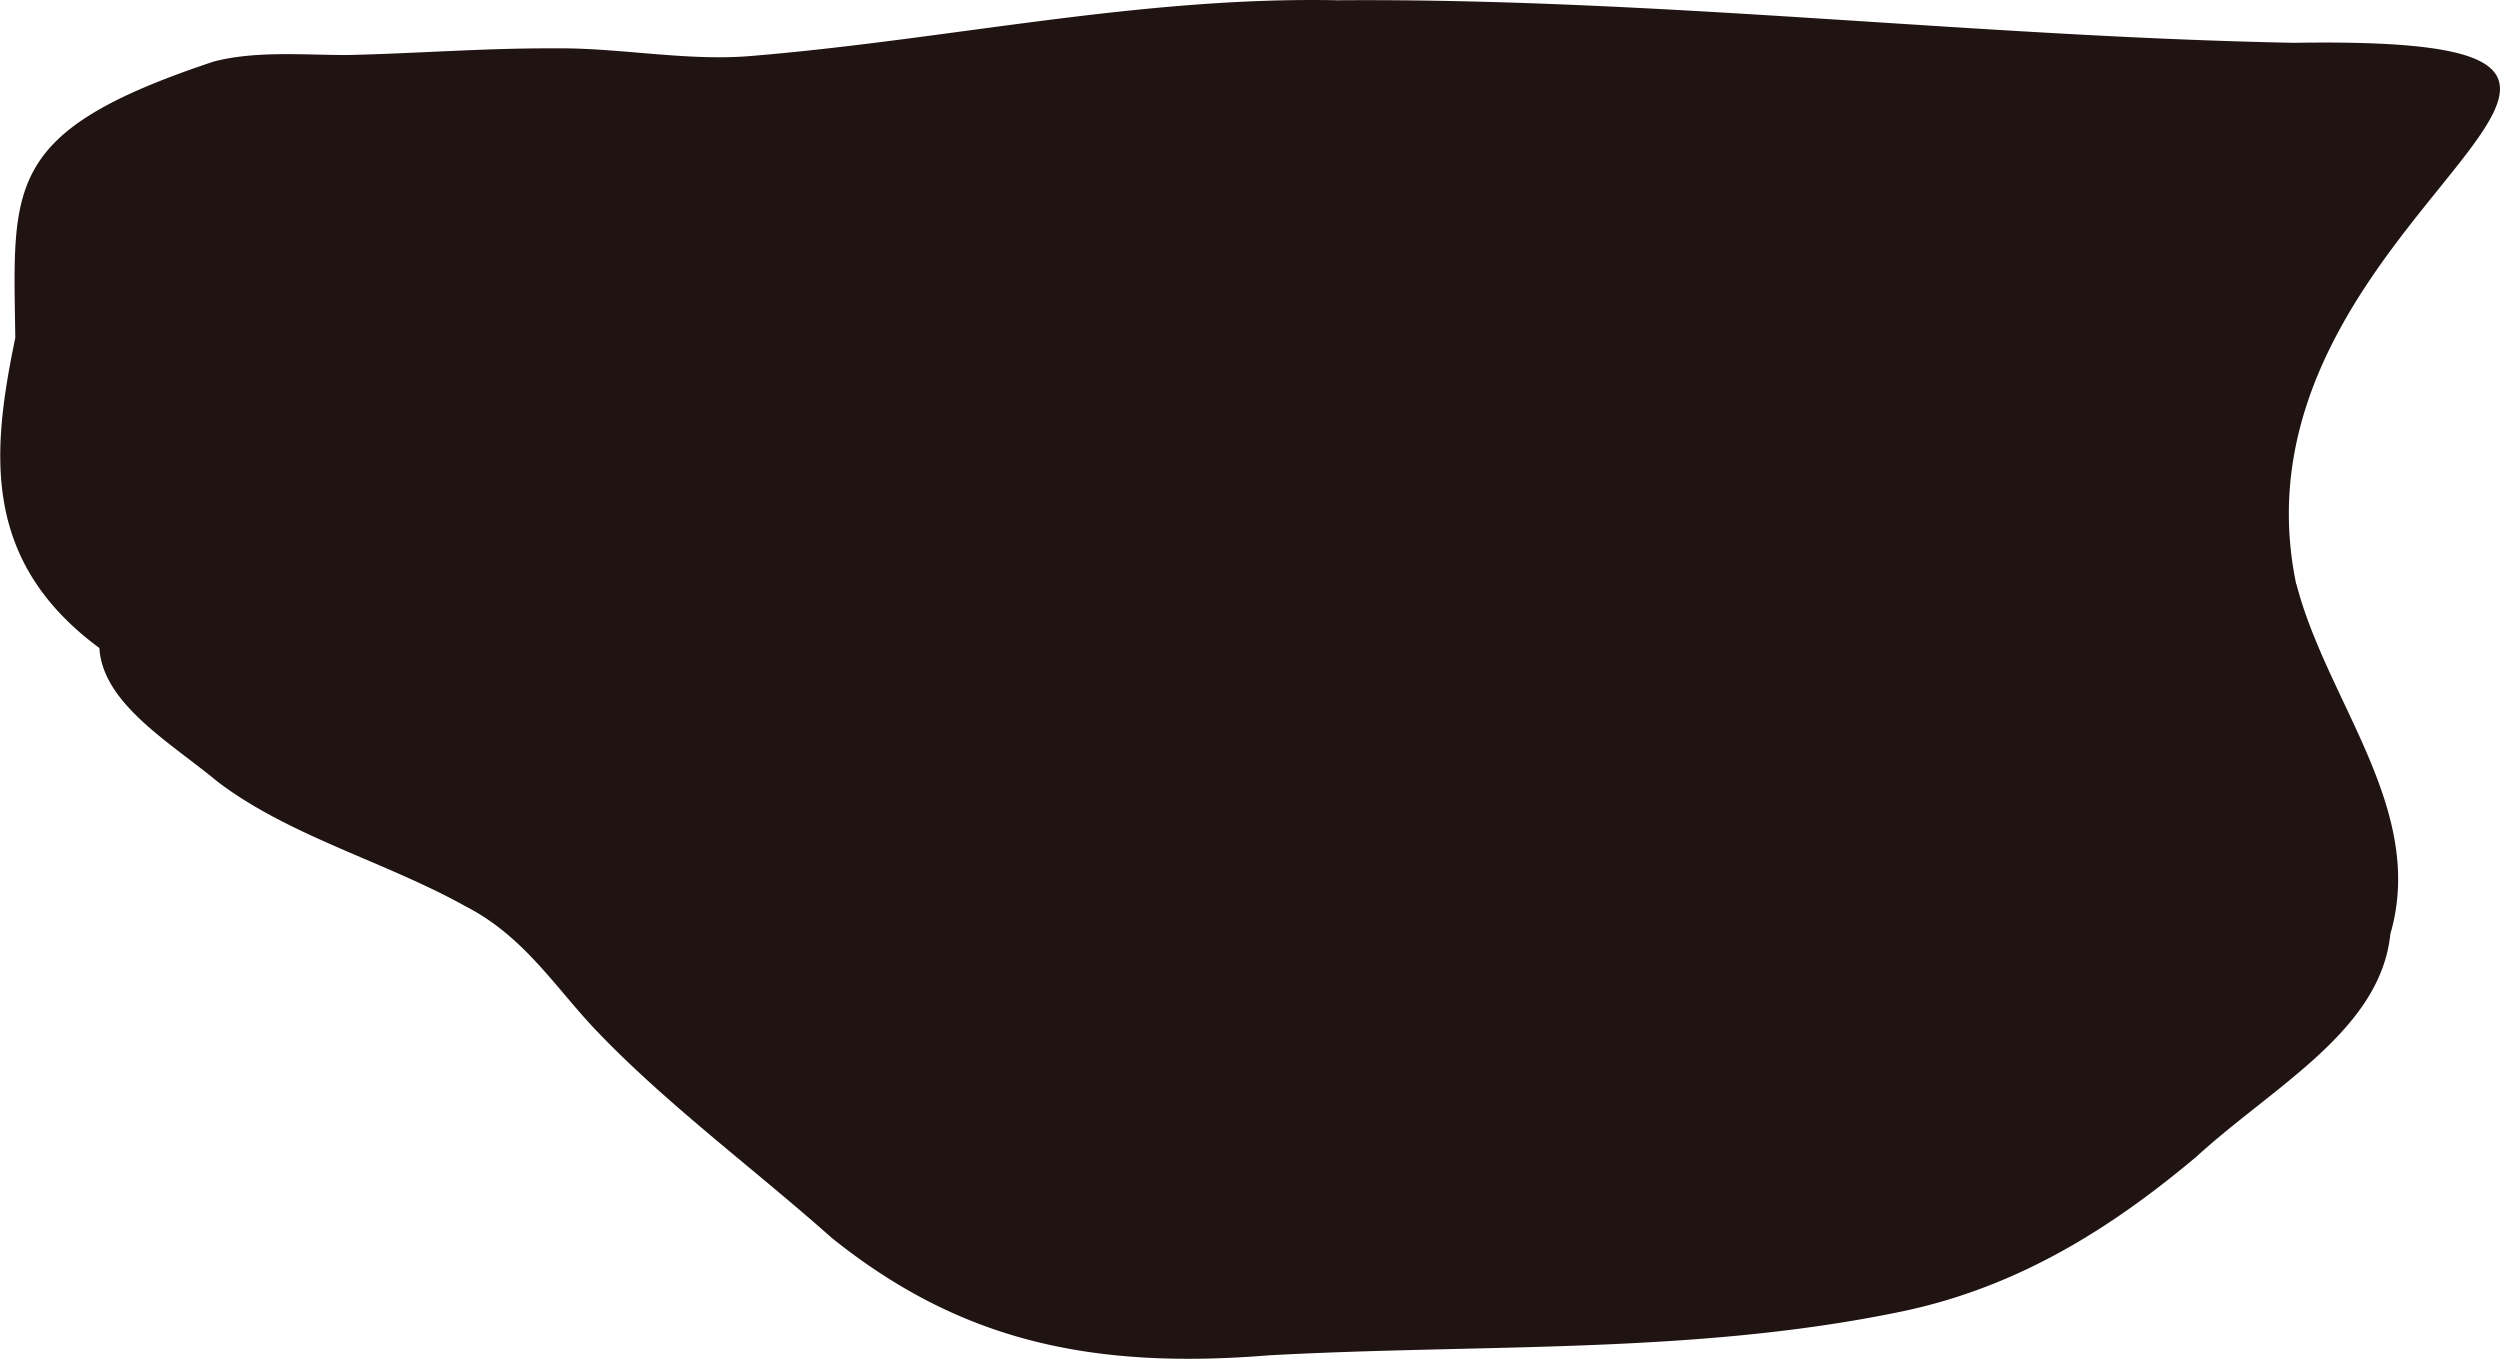 <svg xmlns="http://www.w3.org/2000/svg" viewBox="0 0 487 264.69"><defs><style>.a{fill:#1f1412;}</style></defs><path class="a" d="M206.55-45.64C167.86-46.4,130.36-37.89,92-34.76c-12.45,1-25.55-1.67-37.87-1.51-13.78-.07-26.85,1-40.51,1.3-8.44,0-17.83-.86-25.95,1.26-41,13.62-39.11,24-38.69,53.82-4.55,22-6.75,43.37,16.38,60.43C-34,91.4-20.74,99-11.59,106.6c13.94,10.61,32.87,15.63,48.37,24.31,11.66,6,17.78,16.39,26,24.8,13.56,14.07,30.33,26.48,45.29,39.78,24.37,19.52,49.52,25.73,85.08,22.84,41.46-2.28,82.88-.13,123.3-8.54,23.43-4.88,41.72-17,57.37-30.12,15.06-13.79,35.89-24.63,37.82-43.41C418.69,112,399.22,91,393.32,68l0,.19C378.08-4.33,490.1-38.89,392.88-37.35c-62.1-1.21-123.94-8.74-186.33-8.29ZM425.79-28.32l.09-.47a2.15,2.15,0,0,1-.09.47Z" transform="translate(54 45.69)"/></svg>